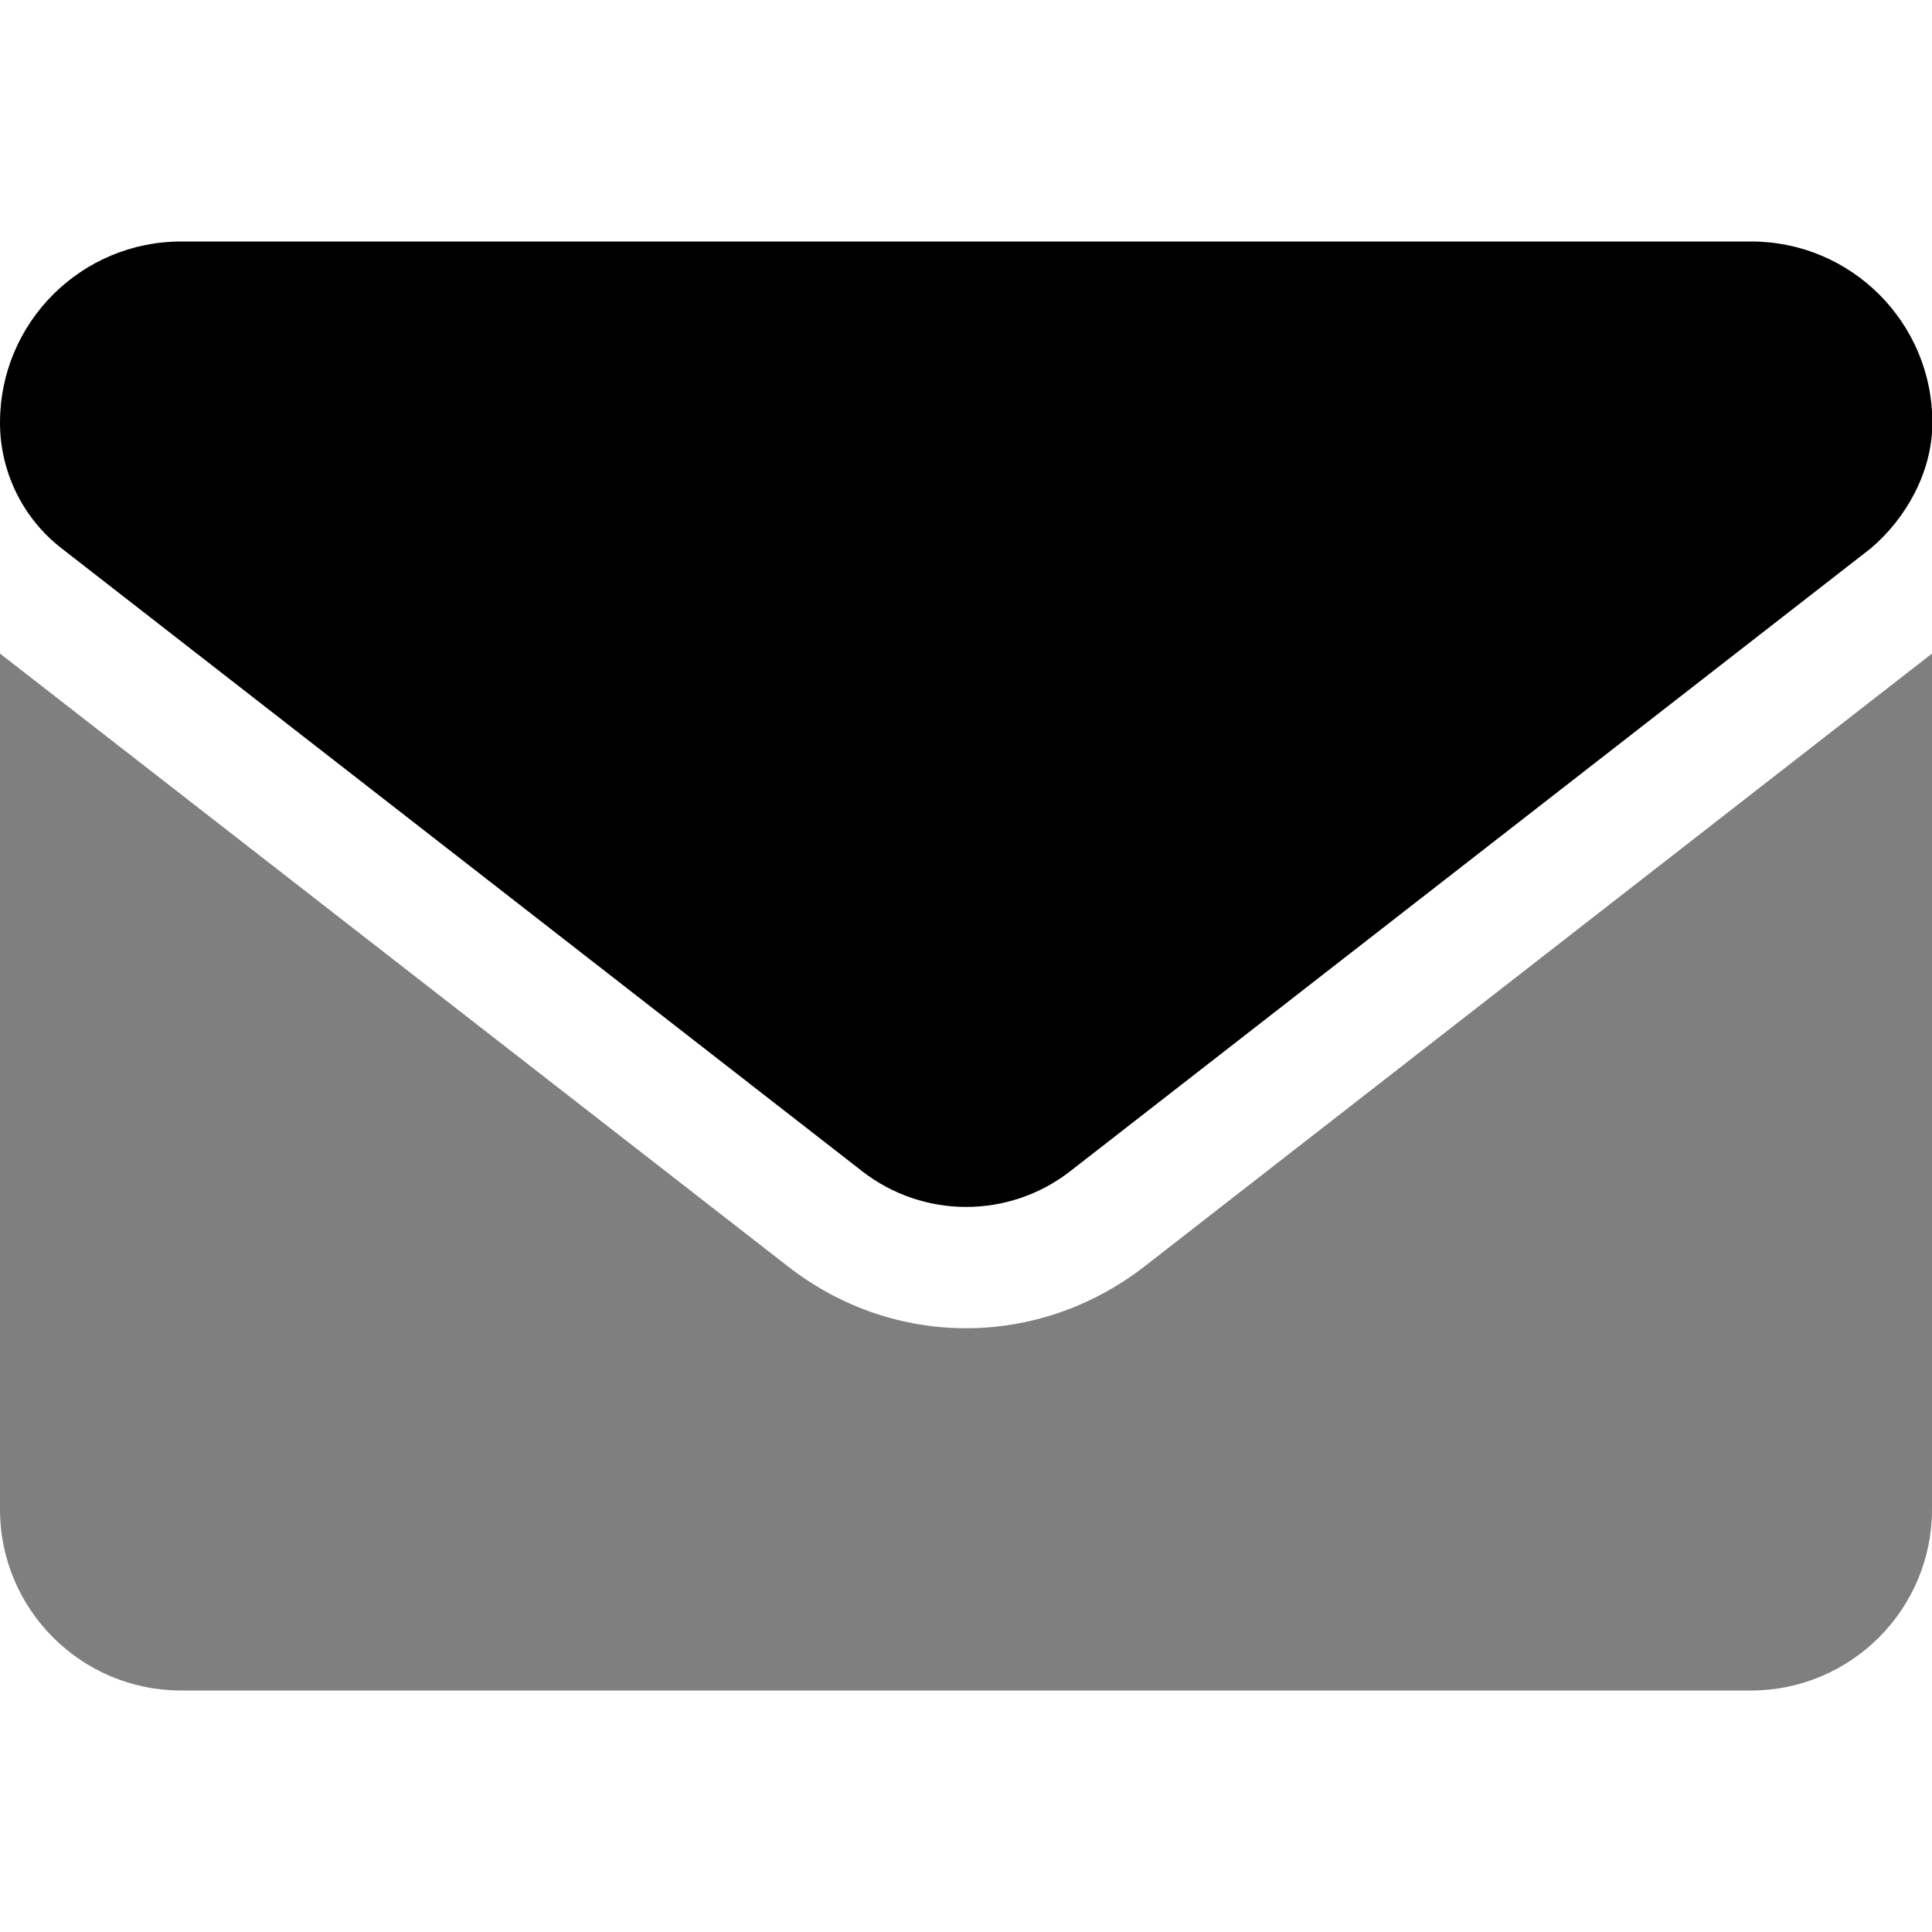 <?xml version="1.0" encoding="utf-8"?>
<!-- Generator: Adobe Illustrator 24.2.3, SVG Export Plug-In . SVG Version: 6.00 Build 0)  -->
<svg version="1.1" id="Layer_1" xmlns="http://www.w3.org/2000/svg" xmlns:xlink="http://www.w3.org/1999/xlink" x="0px" y="0px"
	 viewBox="0 0 512 512" enable-background="new 0 0 512 512" xml:space="preserve">
<g>
	<path opacity="0.5" d="M256,352c-16.5,0-33.1-5.4-47.2-16.4L0,173.2V400c0,26.5,21.5,48,48,48h416c26.5,0,48-21.5,48-48V173.2
		L303.2,335.7C289.1,346.6,272.5,352,256,352z"/>
	<path d="M16.3,145.3l212.2,165.1c16.2,12.6,38.9,12.6,55.1,0l212.2-165.1c9.4-8,16.3-20.3,16.3-33.3c0-26.5-21.5-48-48-48H48
		C21.5,64,0,85.5,0,112C0,125,6,137.3,16.3,145.3z"/>
</g>
</svg>
